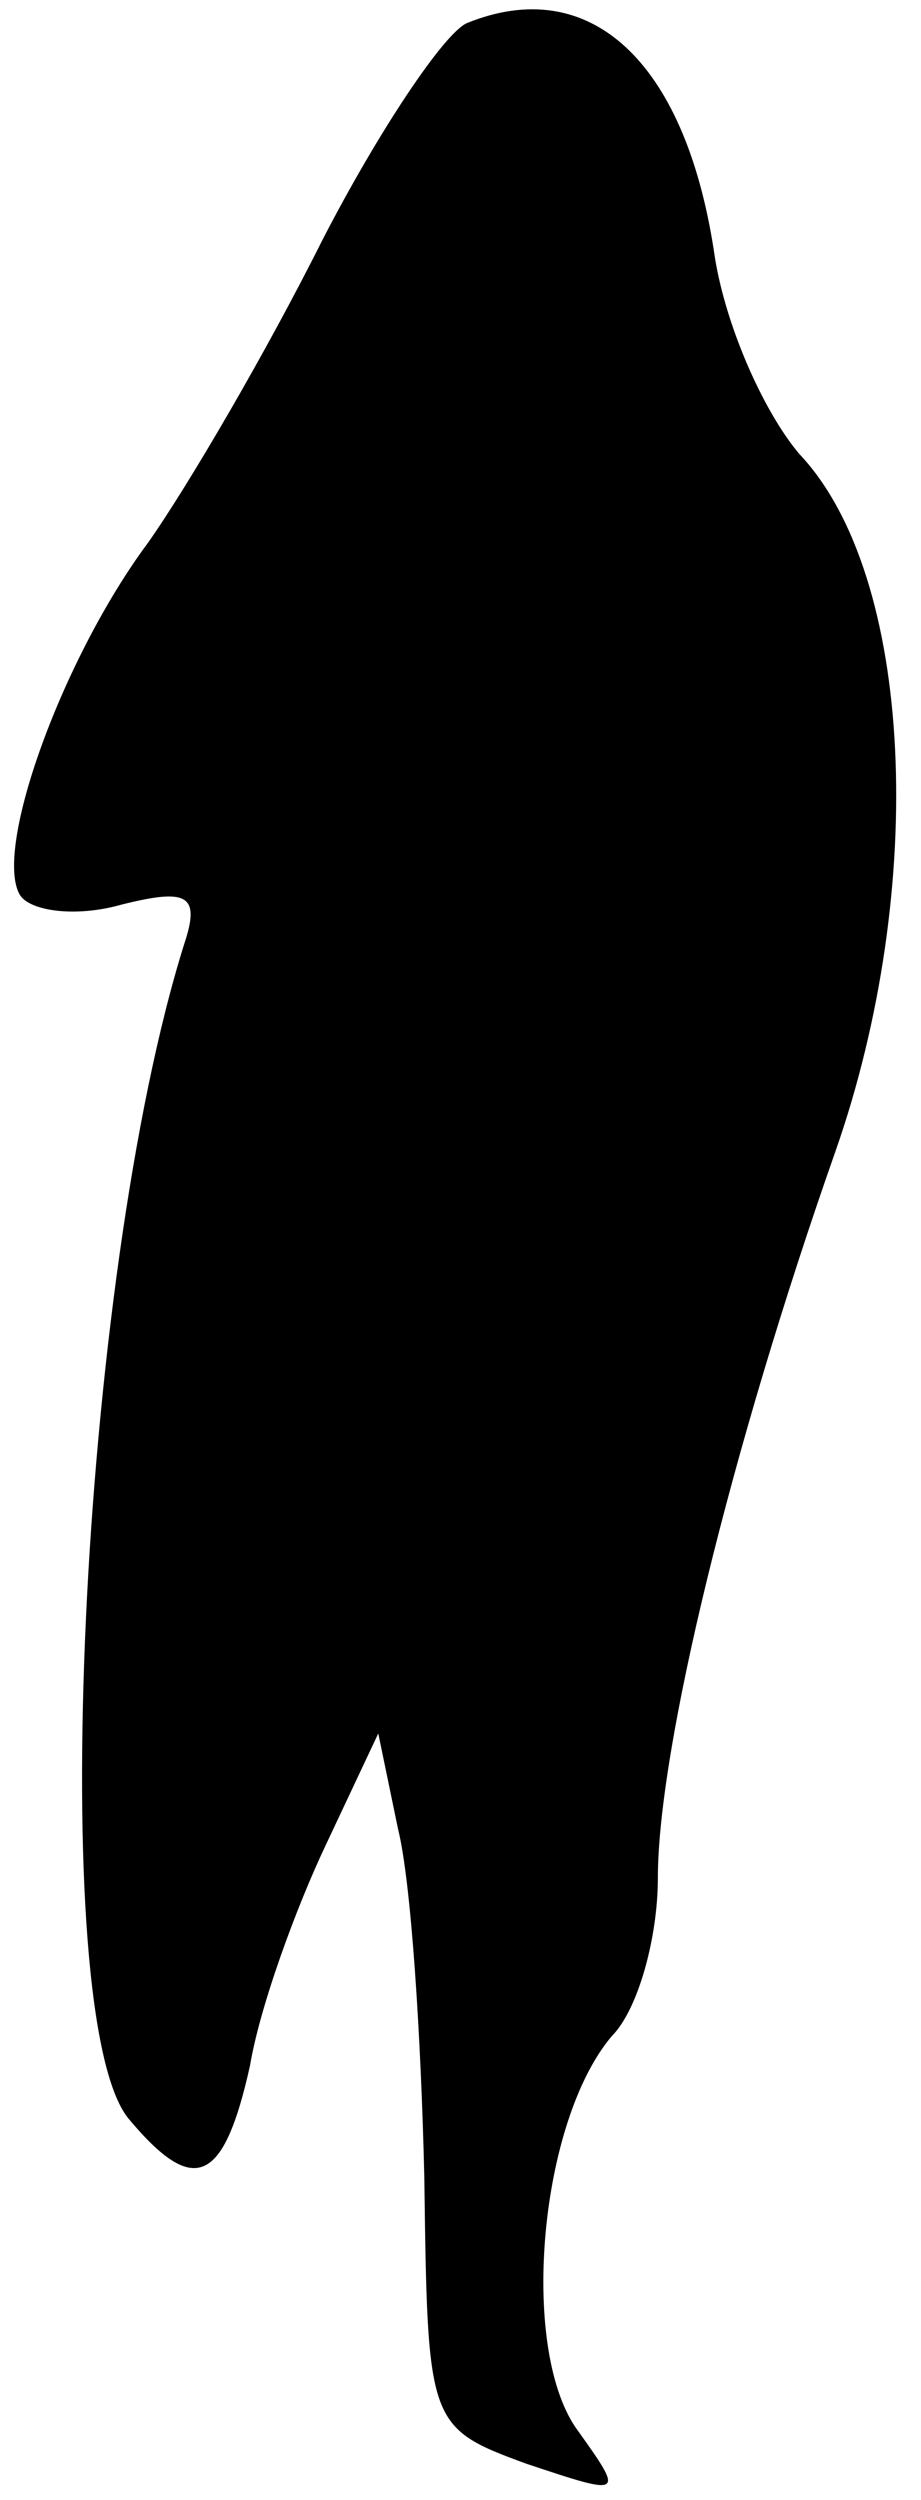 <?xml version="1.0" standalone="no"?>
<!DOCTYPE svg PUBLIC "-//W3C//DTD SVG 20010904//EN"
 "http://www.w3.org/TR/2001/REC-SVG-20010904/DTD/svg10.dtd">
<svg version="1.0" xmlns="http://www.w3.org/2000/svg"
 width="28pt" height="76pt" viewBox="0 0 28 76"
 preserveAspectRatio="xMidYMid meet">
<g transform="translate(0,76) scale(0.1,-0.1)"
fill="#000000" stroke="none">
<path fill="#000000" stroke="none" d="M142 753 c-7 -3 -27 -33 -44 -66 -17
-34 -41 -75 -53 -92 -26 -35 -47 -93 -39 -107 3 -5 17 -7 31 -3 20 5 24 3 19
-12 -32 -102 -42 -326 -17 -357 20 -24 29 -20 37 16 3 18 14 48 23 67 l16 34
6 -29 c4 -16 7 -63 8 -106 1 -75 1 -76 31 -87 30 -10 30 -10 15 11 -17 25 -11
93 11 119 8 8 14 30 14 48 0 39 22 130 54 221 28 80 24 175 -11 212 -11 13
-23 40 -26 62 -9 58 -38 84 -75 69z"/>
</g>
</svg>

